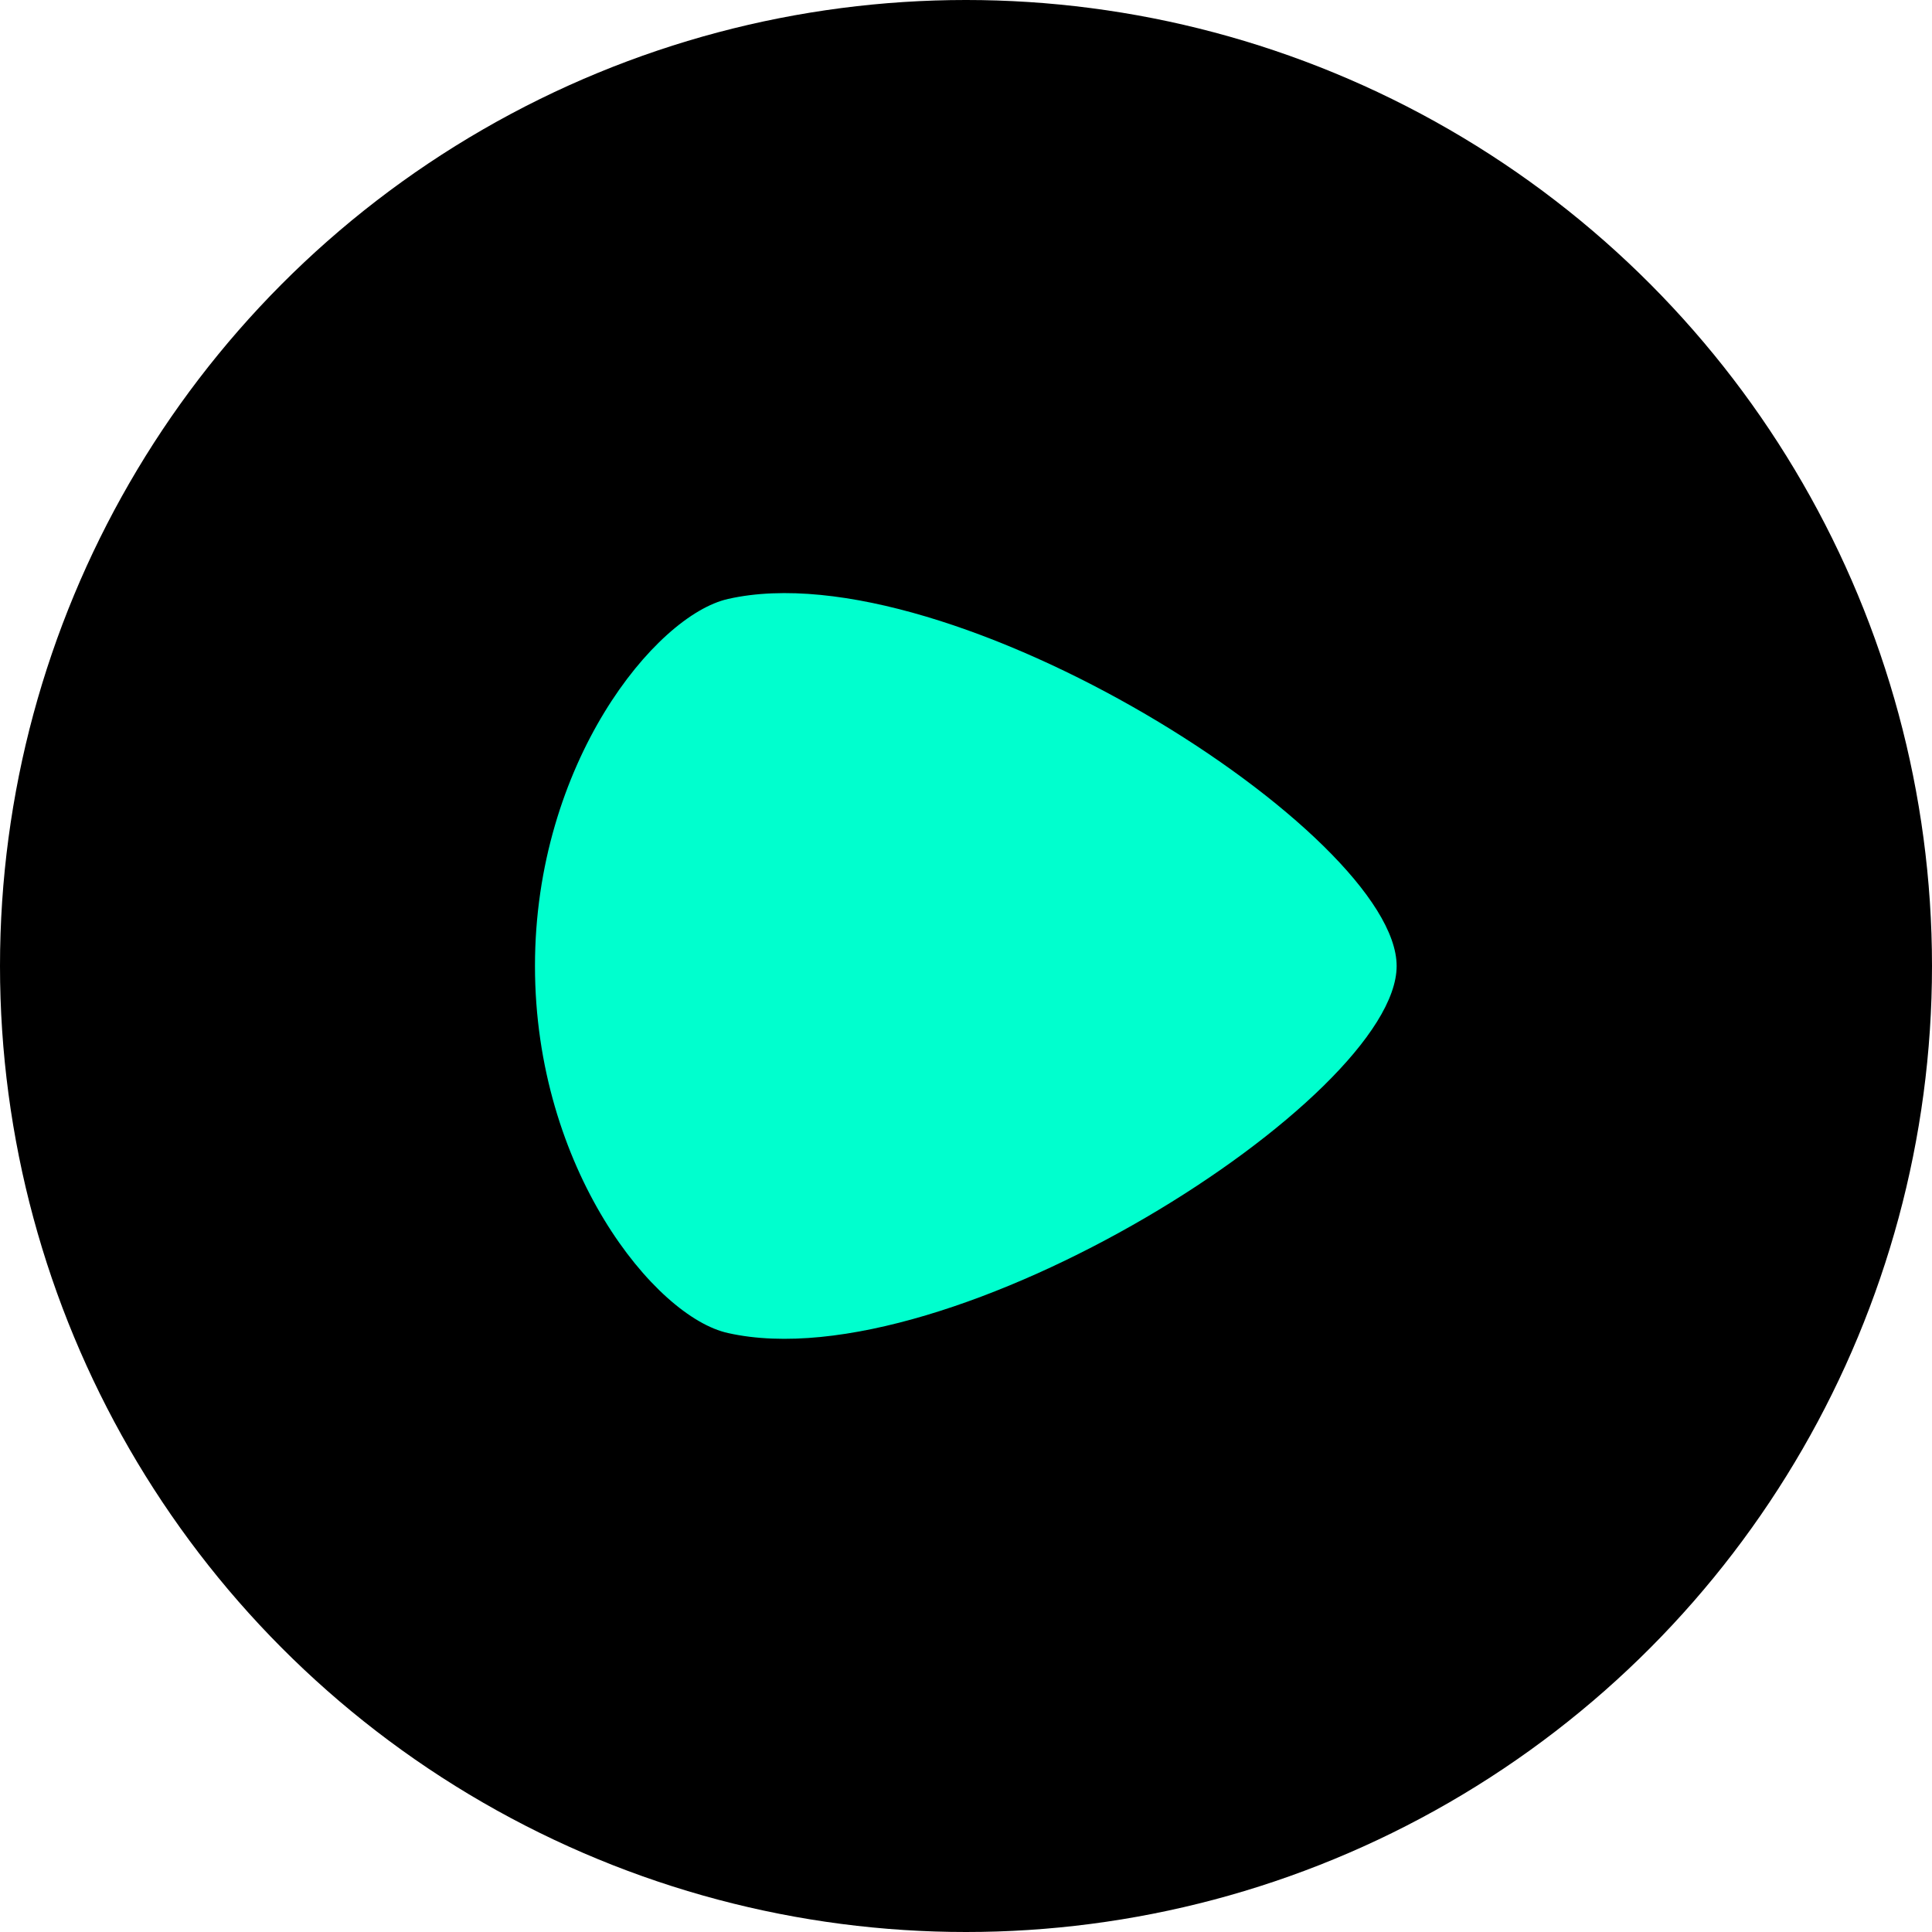 <svg id="Layer_1" data-name="Layer 1" xmlns="http://www.w3.org/2000/svg" viewBox="0 0 100 100"><defs><style>.cls-1{fill:#00ffce;}</style></defs><circle cx="50" cy="50" r="50"/><path class="cls-1" d="M37.69,31c-3.77.84-10,8.51-10,19s6.21,18.18,10,19c11.48,2.57,34.6-12.17,34.6-19S49.17,28.41,37.69,31Z"/></svg>